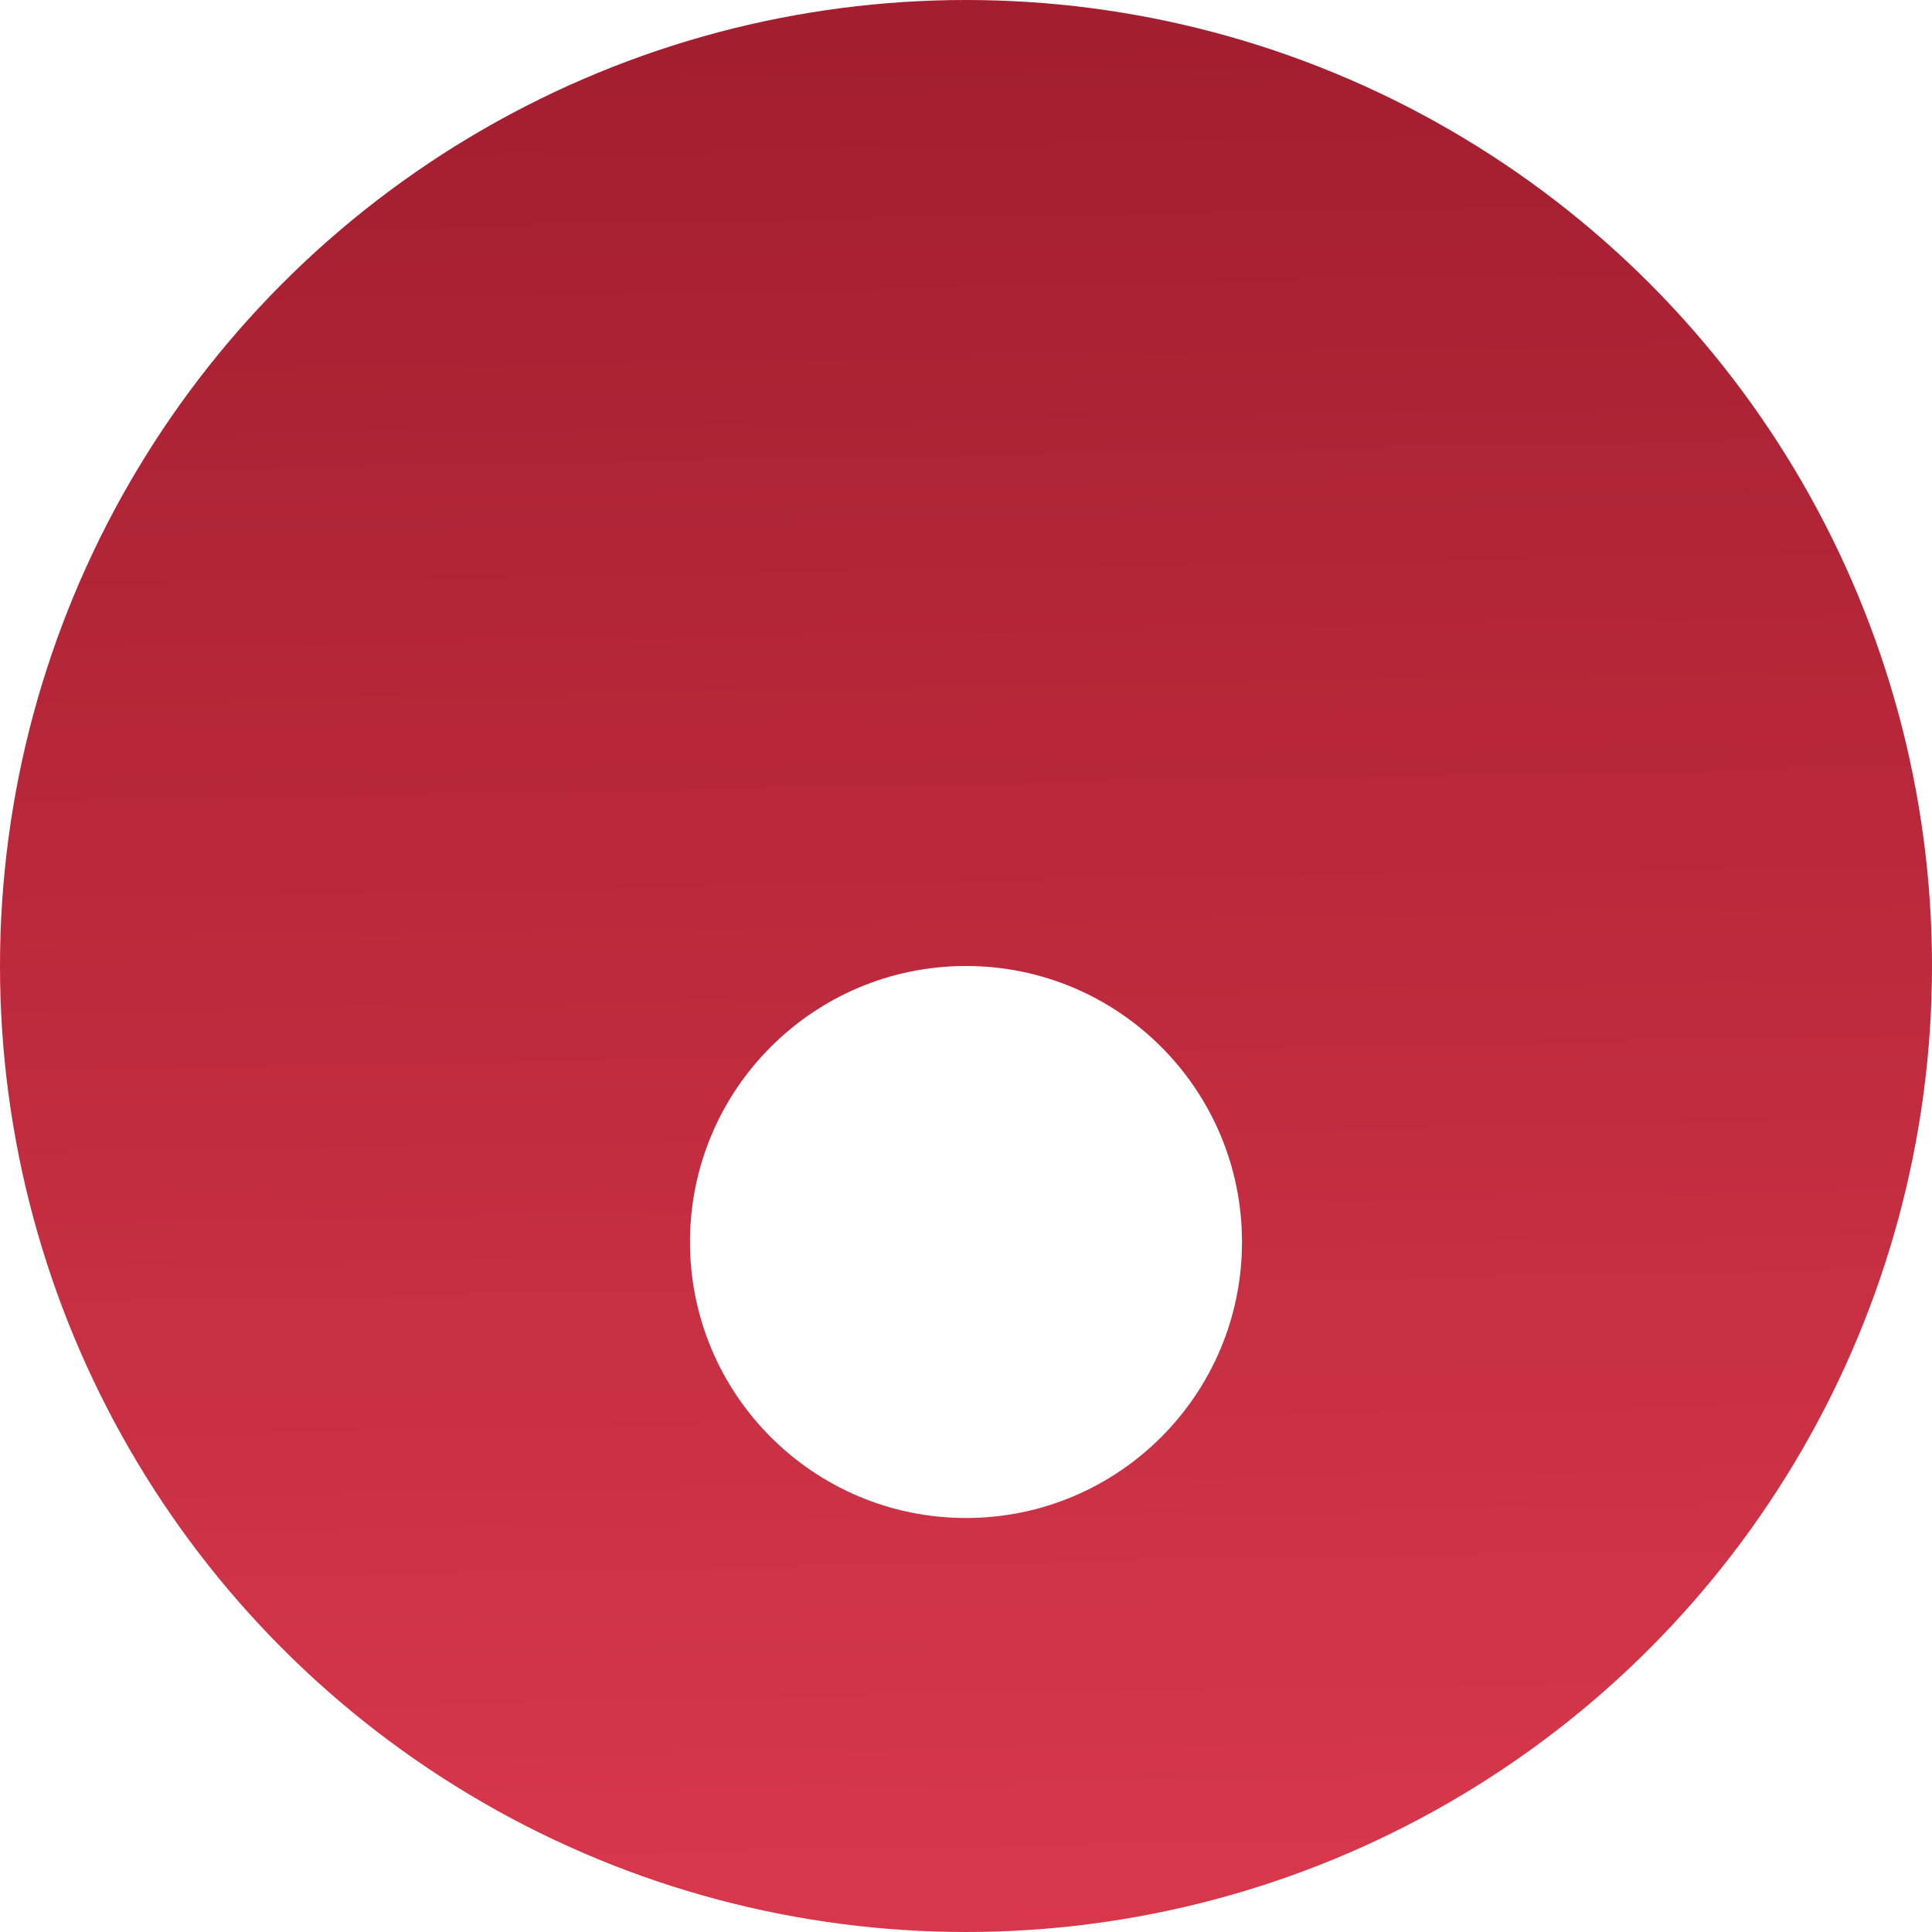 <svg width="28" height="28" viewBox="0 0 28 28" fill="none" xmlns="http://www.w3.org/2000/svg">
    <g opacity="0.94">
        <circle cx="14" cy="14" r="14" fill="url(#paint0_linear)"/>
        <g filter="url(#filter0_d)">
            <circle cx="14" cy="14" r="4" fill="white"/>
        </g>
    </g>
    <defs>
        <filter id="filter0_d" x="4" y="8" width="20" height="20" filterUnits="userSpaceOnUse" color-interpolation-filters="sRGB">
            <feFlood flood-opacity="0" result="BackgroundImageFix"/>
            <feColorMatrix in="SourceAlpha" type="matrix" values="0 0 0 0 0 0 0 0 0 0 0 0 0 0 0 0 0 0 127 0"/>
            <feOffset dy="4"/>
            <feGaussianBlur stdDeviation="3"/>
            <feColorMatrix type="matrix" values="0 0 0 0 0.596 0 0 0 0 0.02 0 0 0 0 0.09 0 0 0 0.4 0"/>
            <feBlend mode="normal" in2="BackgroundImageFix" result="effect1_dropShadow"/>
            <feBlend mode="normal" in="SourceGraphic" in2="effect1_dropShadow" result="shape"/>
        </filter>
        <linearGradient id="paint0_linear" x1="14" y1="0.56" x2="14.56" y2="31.36" gradientUnits="userSpaceOnUse">
            <stop stop-color="#9D1022"/>
            <stop offset="1" stop-color="#DD2E44"/>
        </linearGradient>
    </defs>
</svg>
